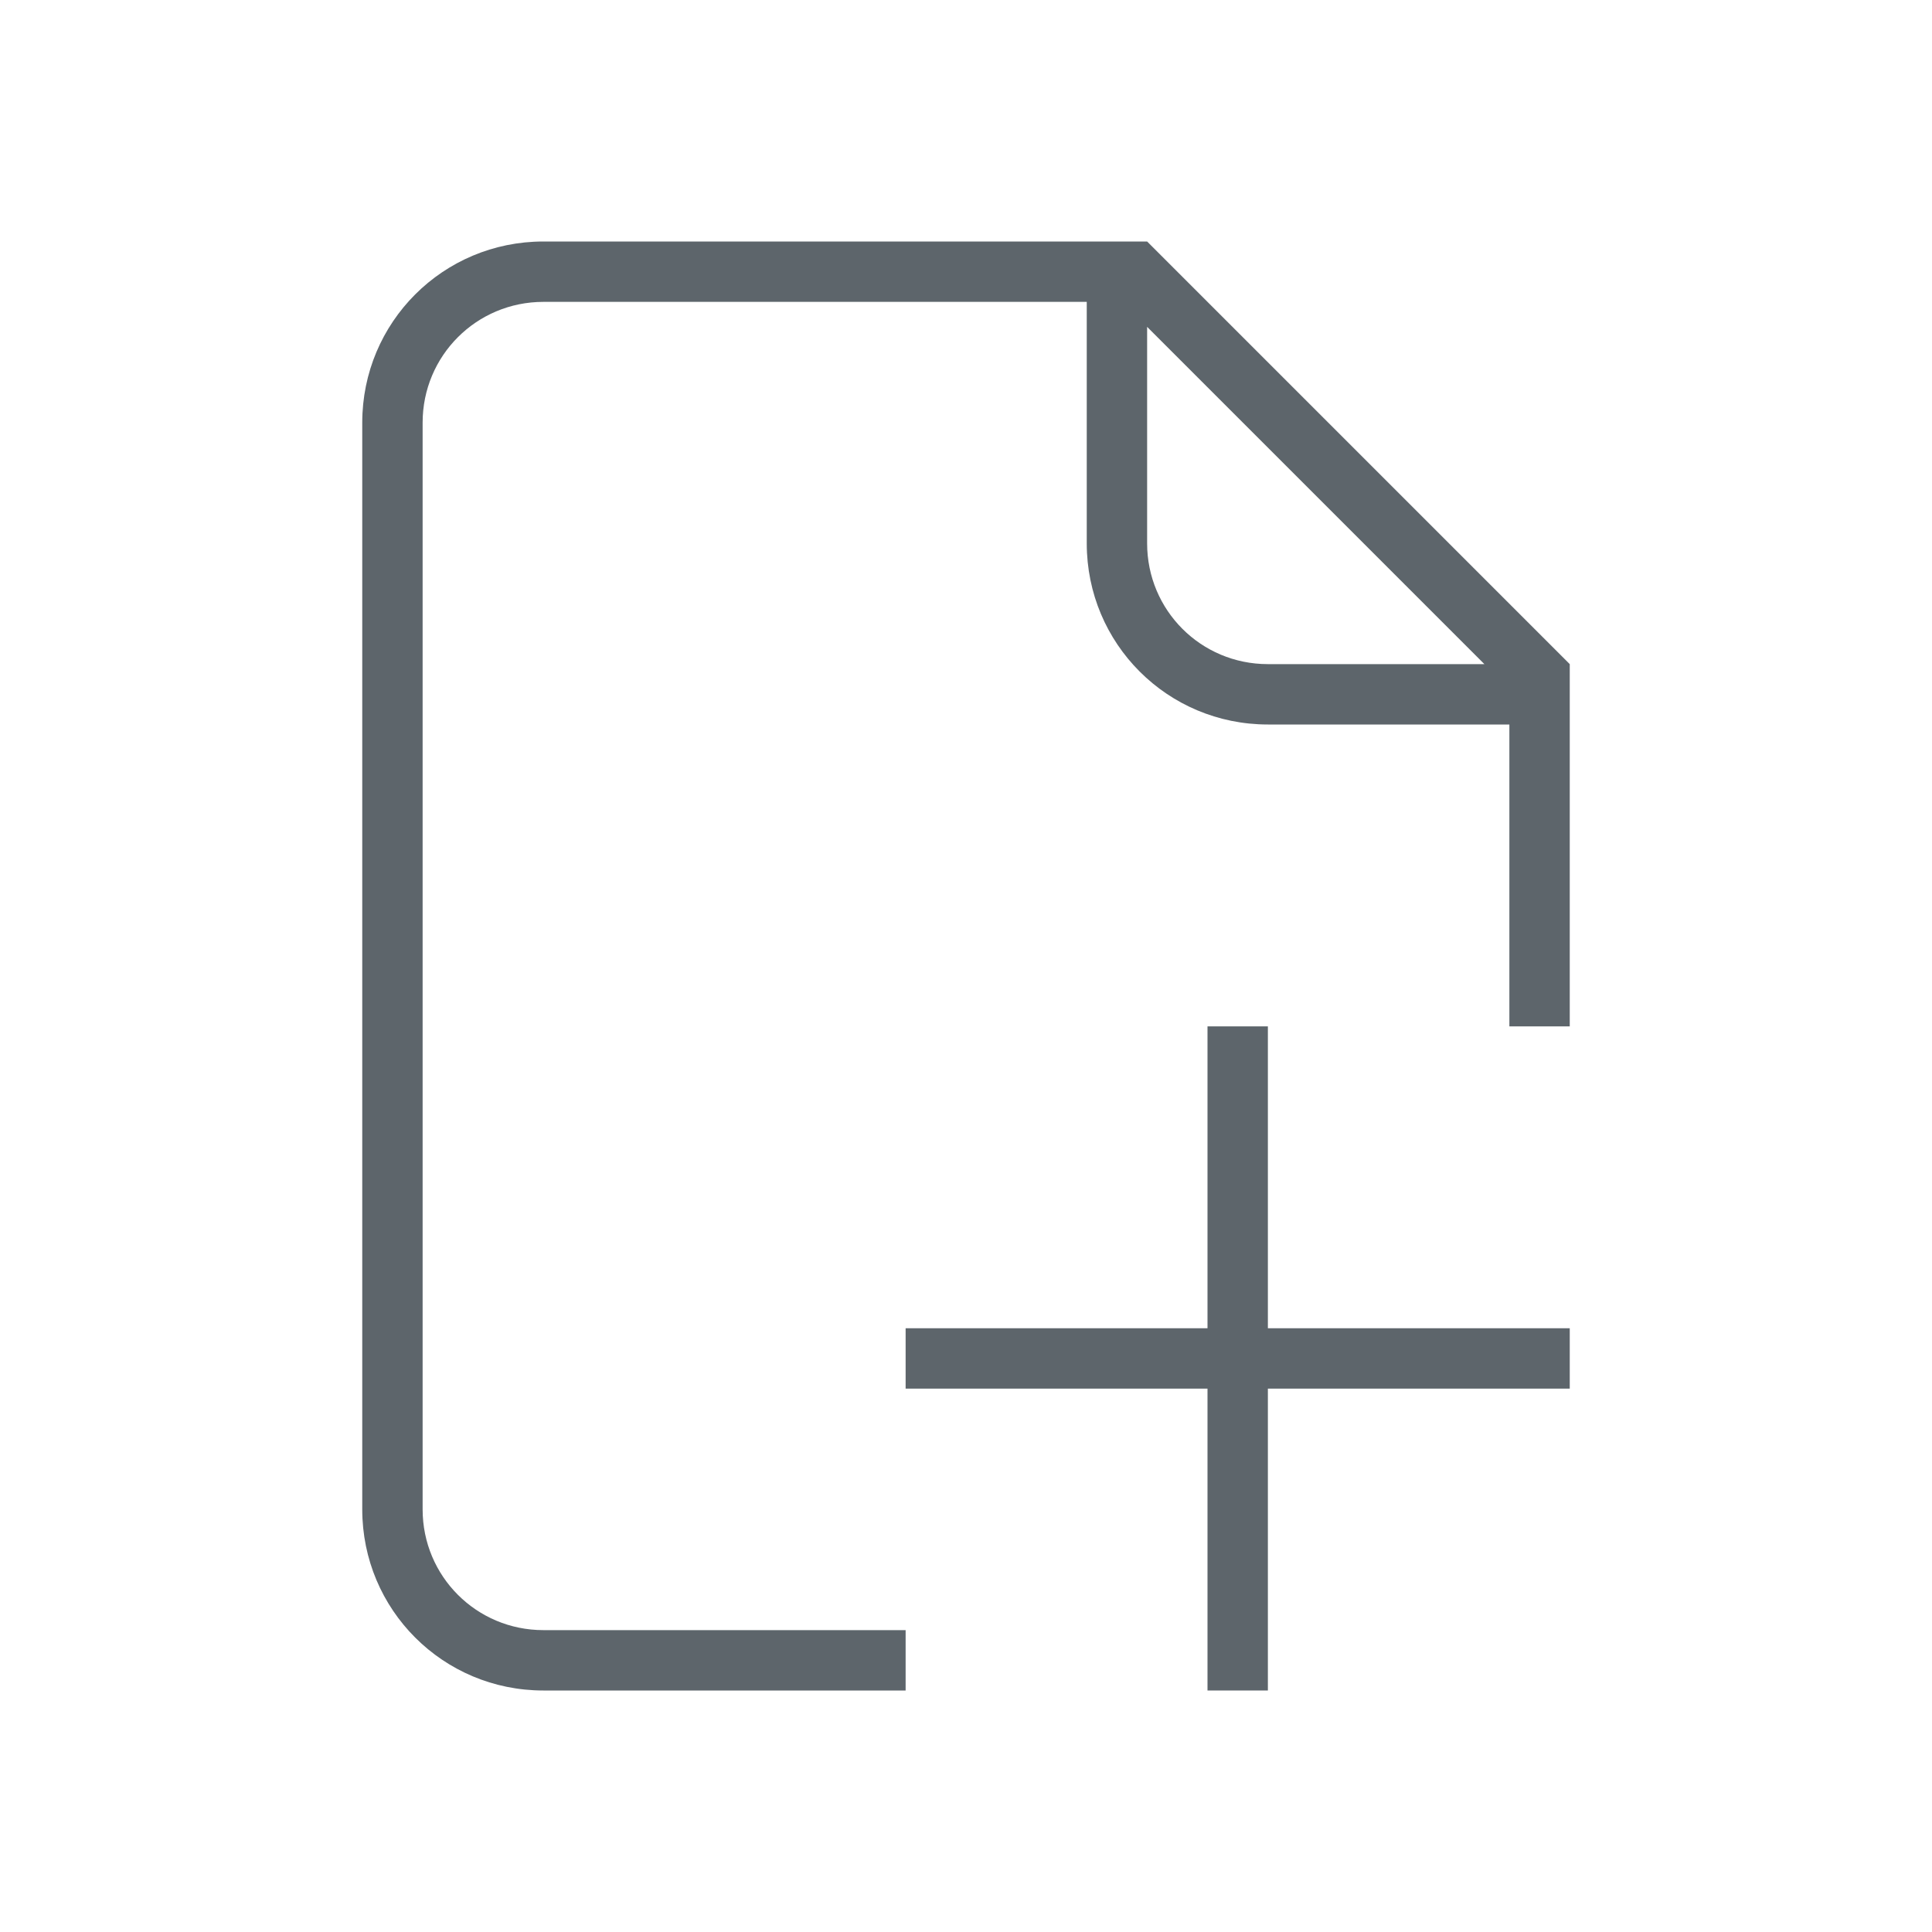 <svg version="1.1" viewBox="0 0 32 32" xmlns="http://www.w3.org/2000/svg">
 <defs>
  <style id="current-color-scheme" type="text/css">.ColorScheme-Text {
        color:#5d656b;
      }</style>
 </defs>
 <path class="ColorScheme-Text" d="m20 17v5h-5v1h5v5h1v-5h5v-1h-5v-5z" fill="currentColor"/>
 <path class="ColorScheme-Text" d="m9 4c-1.662 0-3 1.338-3 3v18c0 1.662 1.338 3 3 3h6v-1h-6c-1.108 0-2-0.892-2-2v-18c0-1.108 0.892-2 2-2h9v4c0 1.662 1.338 3 3 3h4v5h1v-6l-7-7h-1zm10 1.414 5.586 5.586h-3.586c-1.108 0-2-0.892-2-2z" fill="currentColor"/>
</svg>
